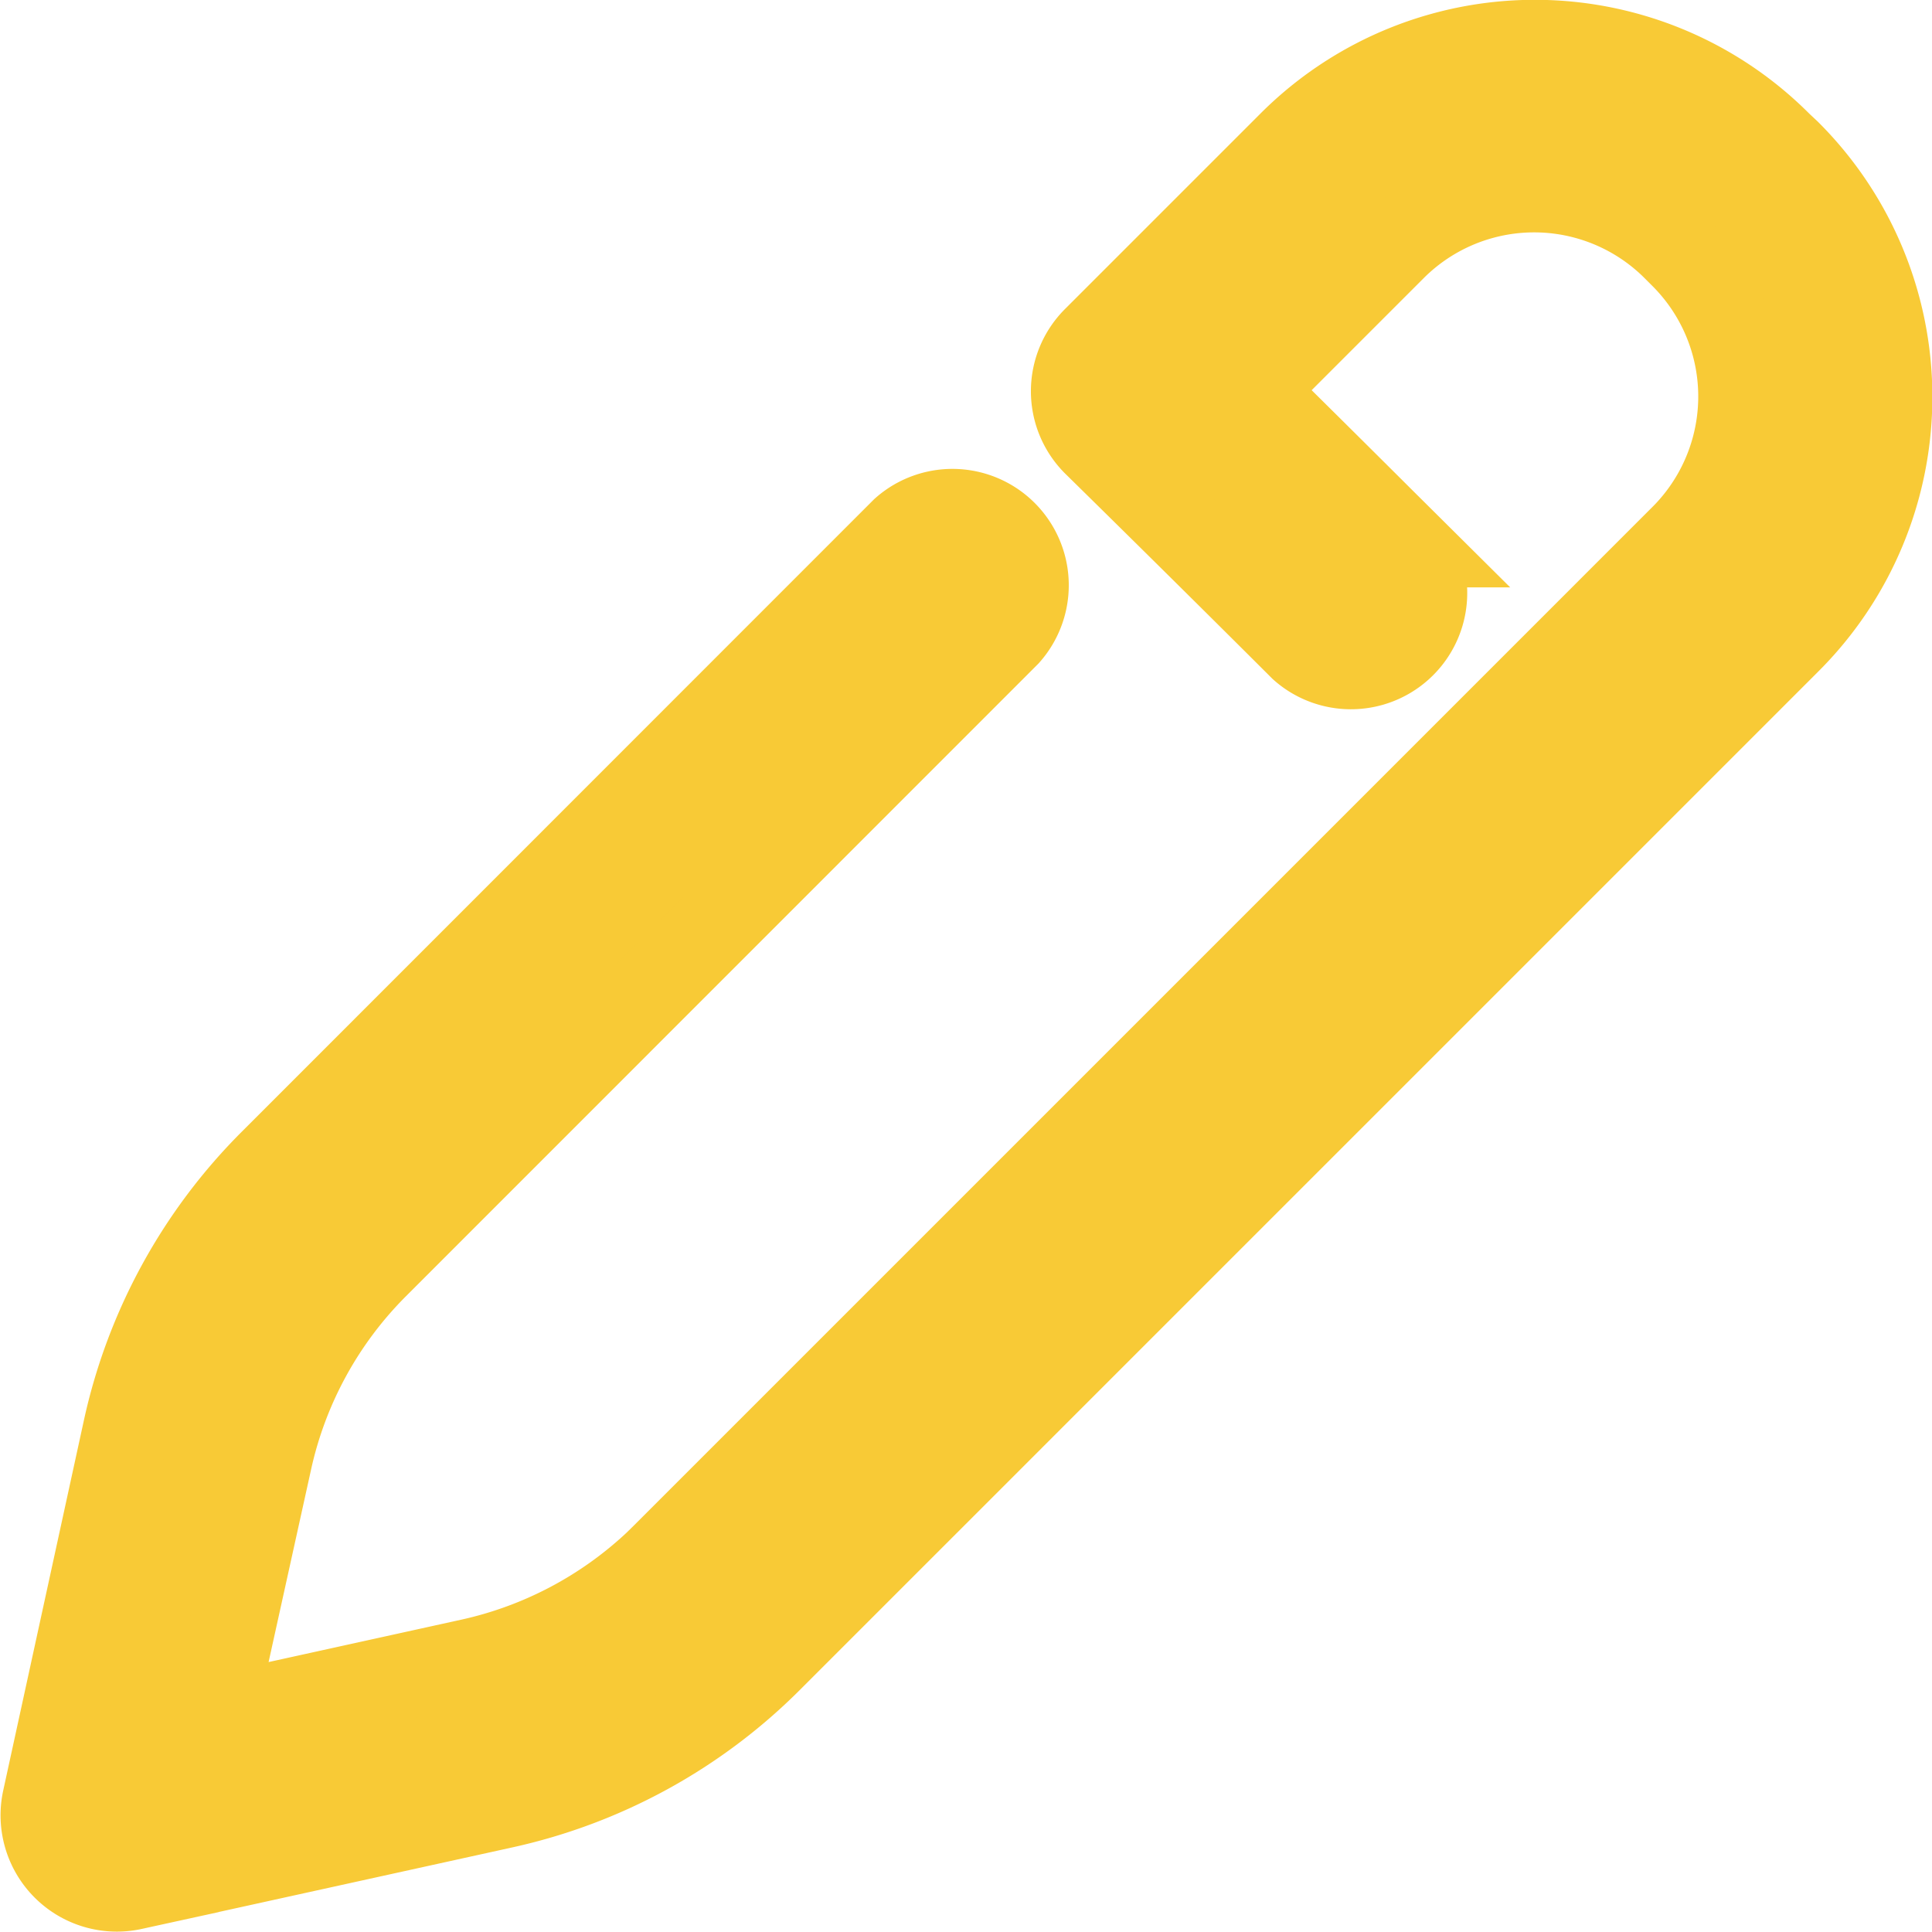 <svg xmlns="http://www.w3.org/2000/svg" width="11.21" height="11.21" viewBox="0 0 11.21 11.21">
  <path id="Path_157" data-name="Path 157" d="M30.54,19.694a2,2,0,0,1,0,2.837l-5.906,5.906a3.137,3.137,0,0,1-1.547.848l-2.15.473a.425.425,0,0,1-.506-.506L20.9,27.1a3.137,3.137,0,0,1,.848-1.547l3.664-3.665a.425.425,0,0,1,.6.6l-3.664,3.665a2.292,2.292,0,0,0-.619,1.129l-.331,1.5,1.5-.33a2.3,2.3,0,0,0,1.077-.567l.052-.051,5.906-5.906a1.156,1.156,0,0,0,0-1.635l-.046-.046a1.156,1.156,0,0,0-1.635,0l-.828.828.007.007q.386.381.749.743l.144.143a.425.425,0,0,1-.6.6q-.569-.568-1.2-1.188a.424.424,0,0,1,0-.6l1.131-1.131a2,2,0,0,1,2.837,0Z" transform="translate(-20.168 -18.81)" fill="#f8ca36" stroke="#f8ca36" stroke-width="0.5"/>
</svg>
